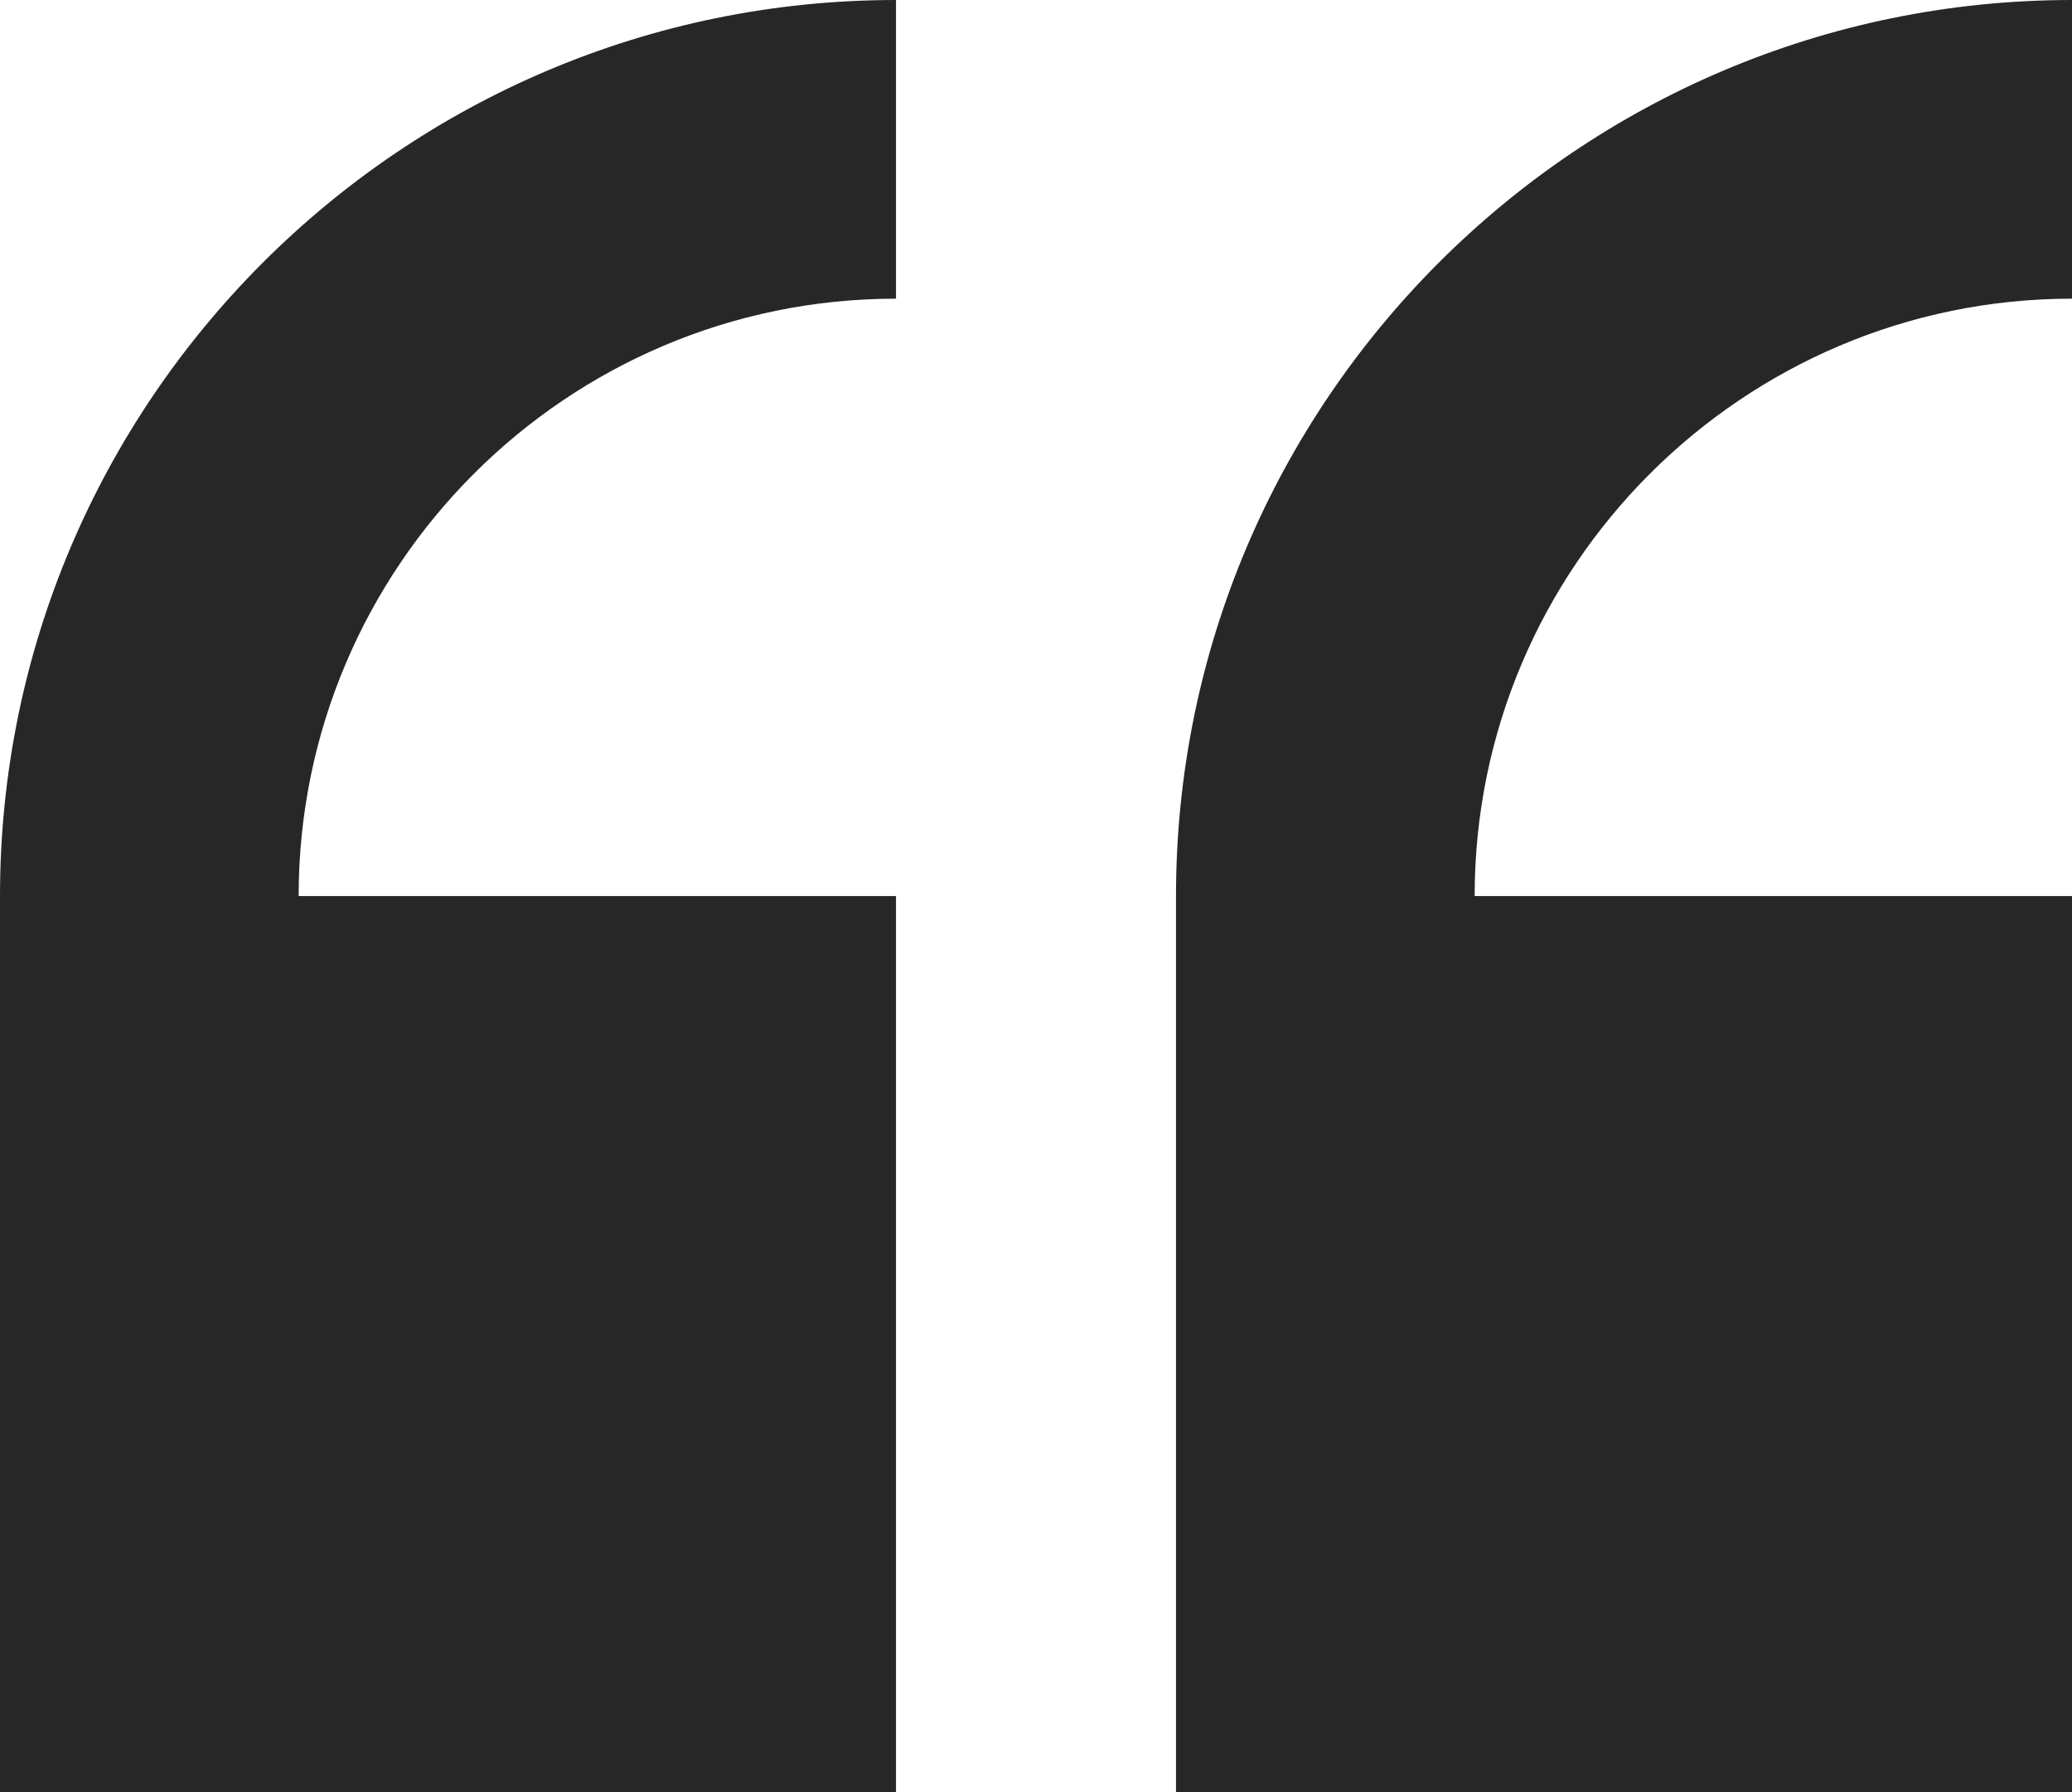 <svg width="37" height="32" viewBox="0 0 37 32" fill="none" xmlns="http://www.w3.org/2000/svg">
<path d="M16 32L16 16L5.333 16C5.333 10.118 10.118 5.333 16 5.333L16 0C7.177 -7.71325e-07 2.17009e-06 7.177 1.39876e-06 16L0 32L16 32Z" fill="#272727"/>
<path d="M37 16L26.333 16C26.333 10.118 31.119 5.333 37 5.333L37 -9.2902e-07C28.177 -1.70034e-06 21 7.177 21 16L21 32L37 32L37 16Z" fill="#272727"/>
</svg>
